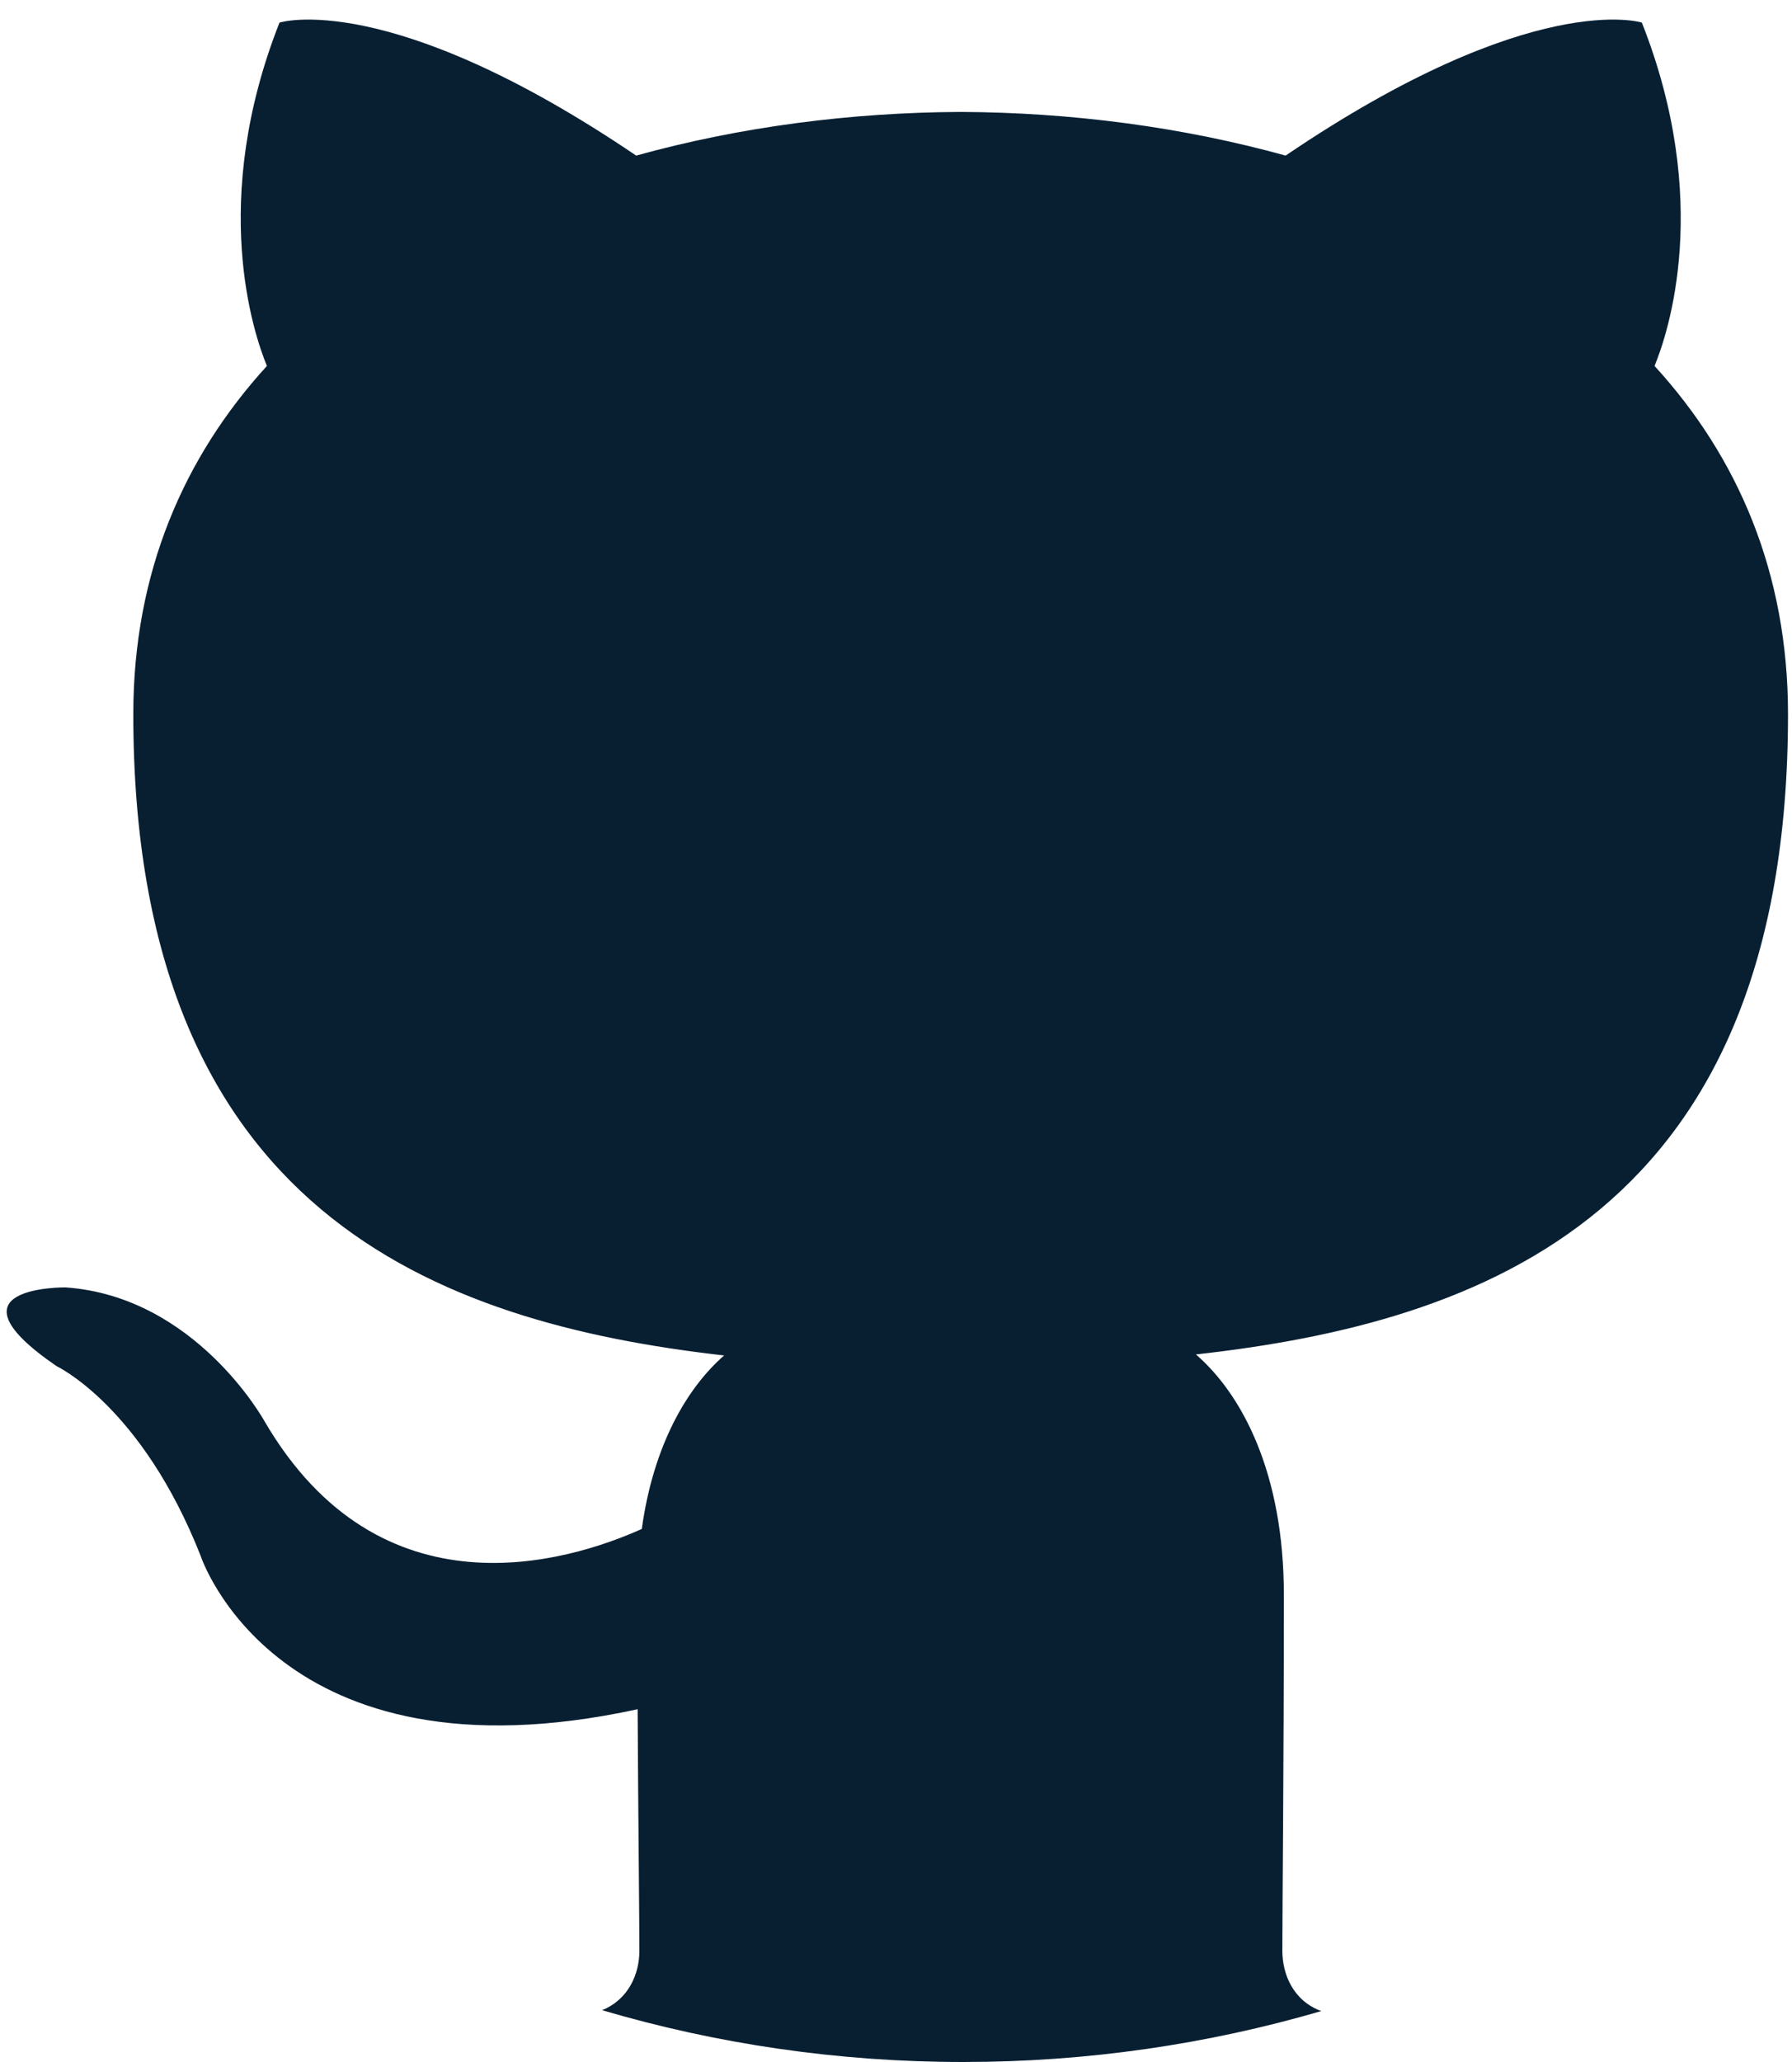 <?xml version="1.0" encoding="UTF-8"?>
<svg width="80px" height="92px" viewBox="0 0 80 92" version="1.1" xmlns="http://www.w3.org/2000/svg" xmlns:xlink="http://www.w3.org/1999/xlink">
    <!-- Generator: Sketch 47.1 (45422) - http://www.bohemiancoding.com/sketch -->
    <title>Combined Shape</title>
    <desc>Created with Sketch.</desc>
    <defs></defs>
    <g id="Page-1" stroke="none" stroke-width="1" fill="none" fill-rule="evenodd">
        <g id="icons" transform="translate(-1564, -1197)" fill="#081F32">
            <path d="M1590.878,1286.688 C1595.99,1288.193 1601.401,1289 1607,1289 C1612.55,1289 1617.915,1288.207 1622.987,1286.728 C1621.737,1286.272 1621.248,1285.093 1621.248,1284.038 C1621.248,1282.131 1621.315,1275.897 1621.315,1268.151 C1621.315,1262.75 1619.465,1259.227 1617.389,1257.431 C1630.279,1255.997 1643.822,1251.102 1643.822,1228.867 C1643.822,1222.547 1641.576,1217.382 1637.864,1213.328 C1638.465,1211.87 1640.448,1205.982 1637.297,1198.008 C1637.297,1198.008 1632.442,1196.452 1621.393,1203.942 C1616.766,1202.66 1611.81,1202.016 1606.89,1201.994 C1601.971,1202.016 1597.018,1202.66 1592.401,1203.942 C1581.338,1196.452 1576.477,1198.008 1576.477,1198.008 C1573.333,1205.982 1575.315,1211.87 1575.916,1213.328 C1572.213,1217.382 1569.951,1222.547 1569.951,1228.867 C1569.951,1251.049 1583.468,1256.013 1596.326,1257.477 C1594.671,1258.922 1593.17,1261.476 1592.651,1265.218 C1589.347,1266.697 1580.968,1269.255 1575.805,1260.405 C1575.805,1260.405 1572.744,1254.848 1566.93,1254.44 C1566.93,1254.44 1561.282,1254.366 1566.535,1257.959 C1566.535,1257.959 1570.329,1259.738 1572.962,1266.429 C1572.962,1266.429 1576.361,1276.762 1592.466,1273.26 C1592.491,1278.097 1592.544,1282.657 1592.544,1284.038 C1592.544,1285.064 1592.066,1286.208 1590.878,1286.688 Z" id="Combined-Shape"></path>
        </g>
    </g>
</svg>